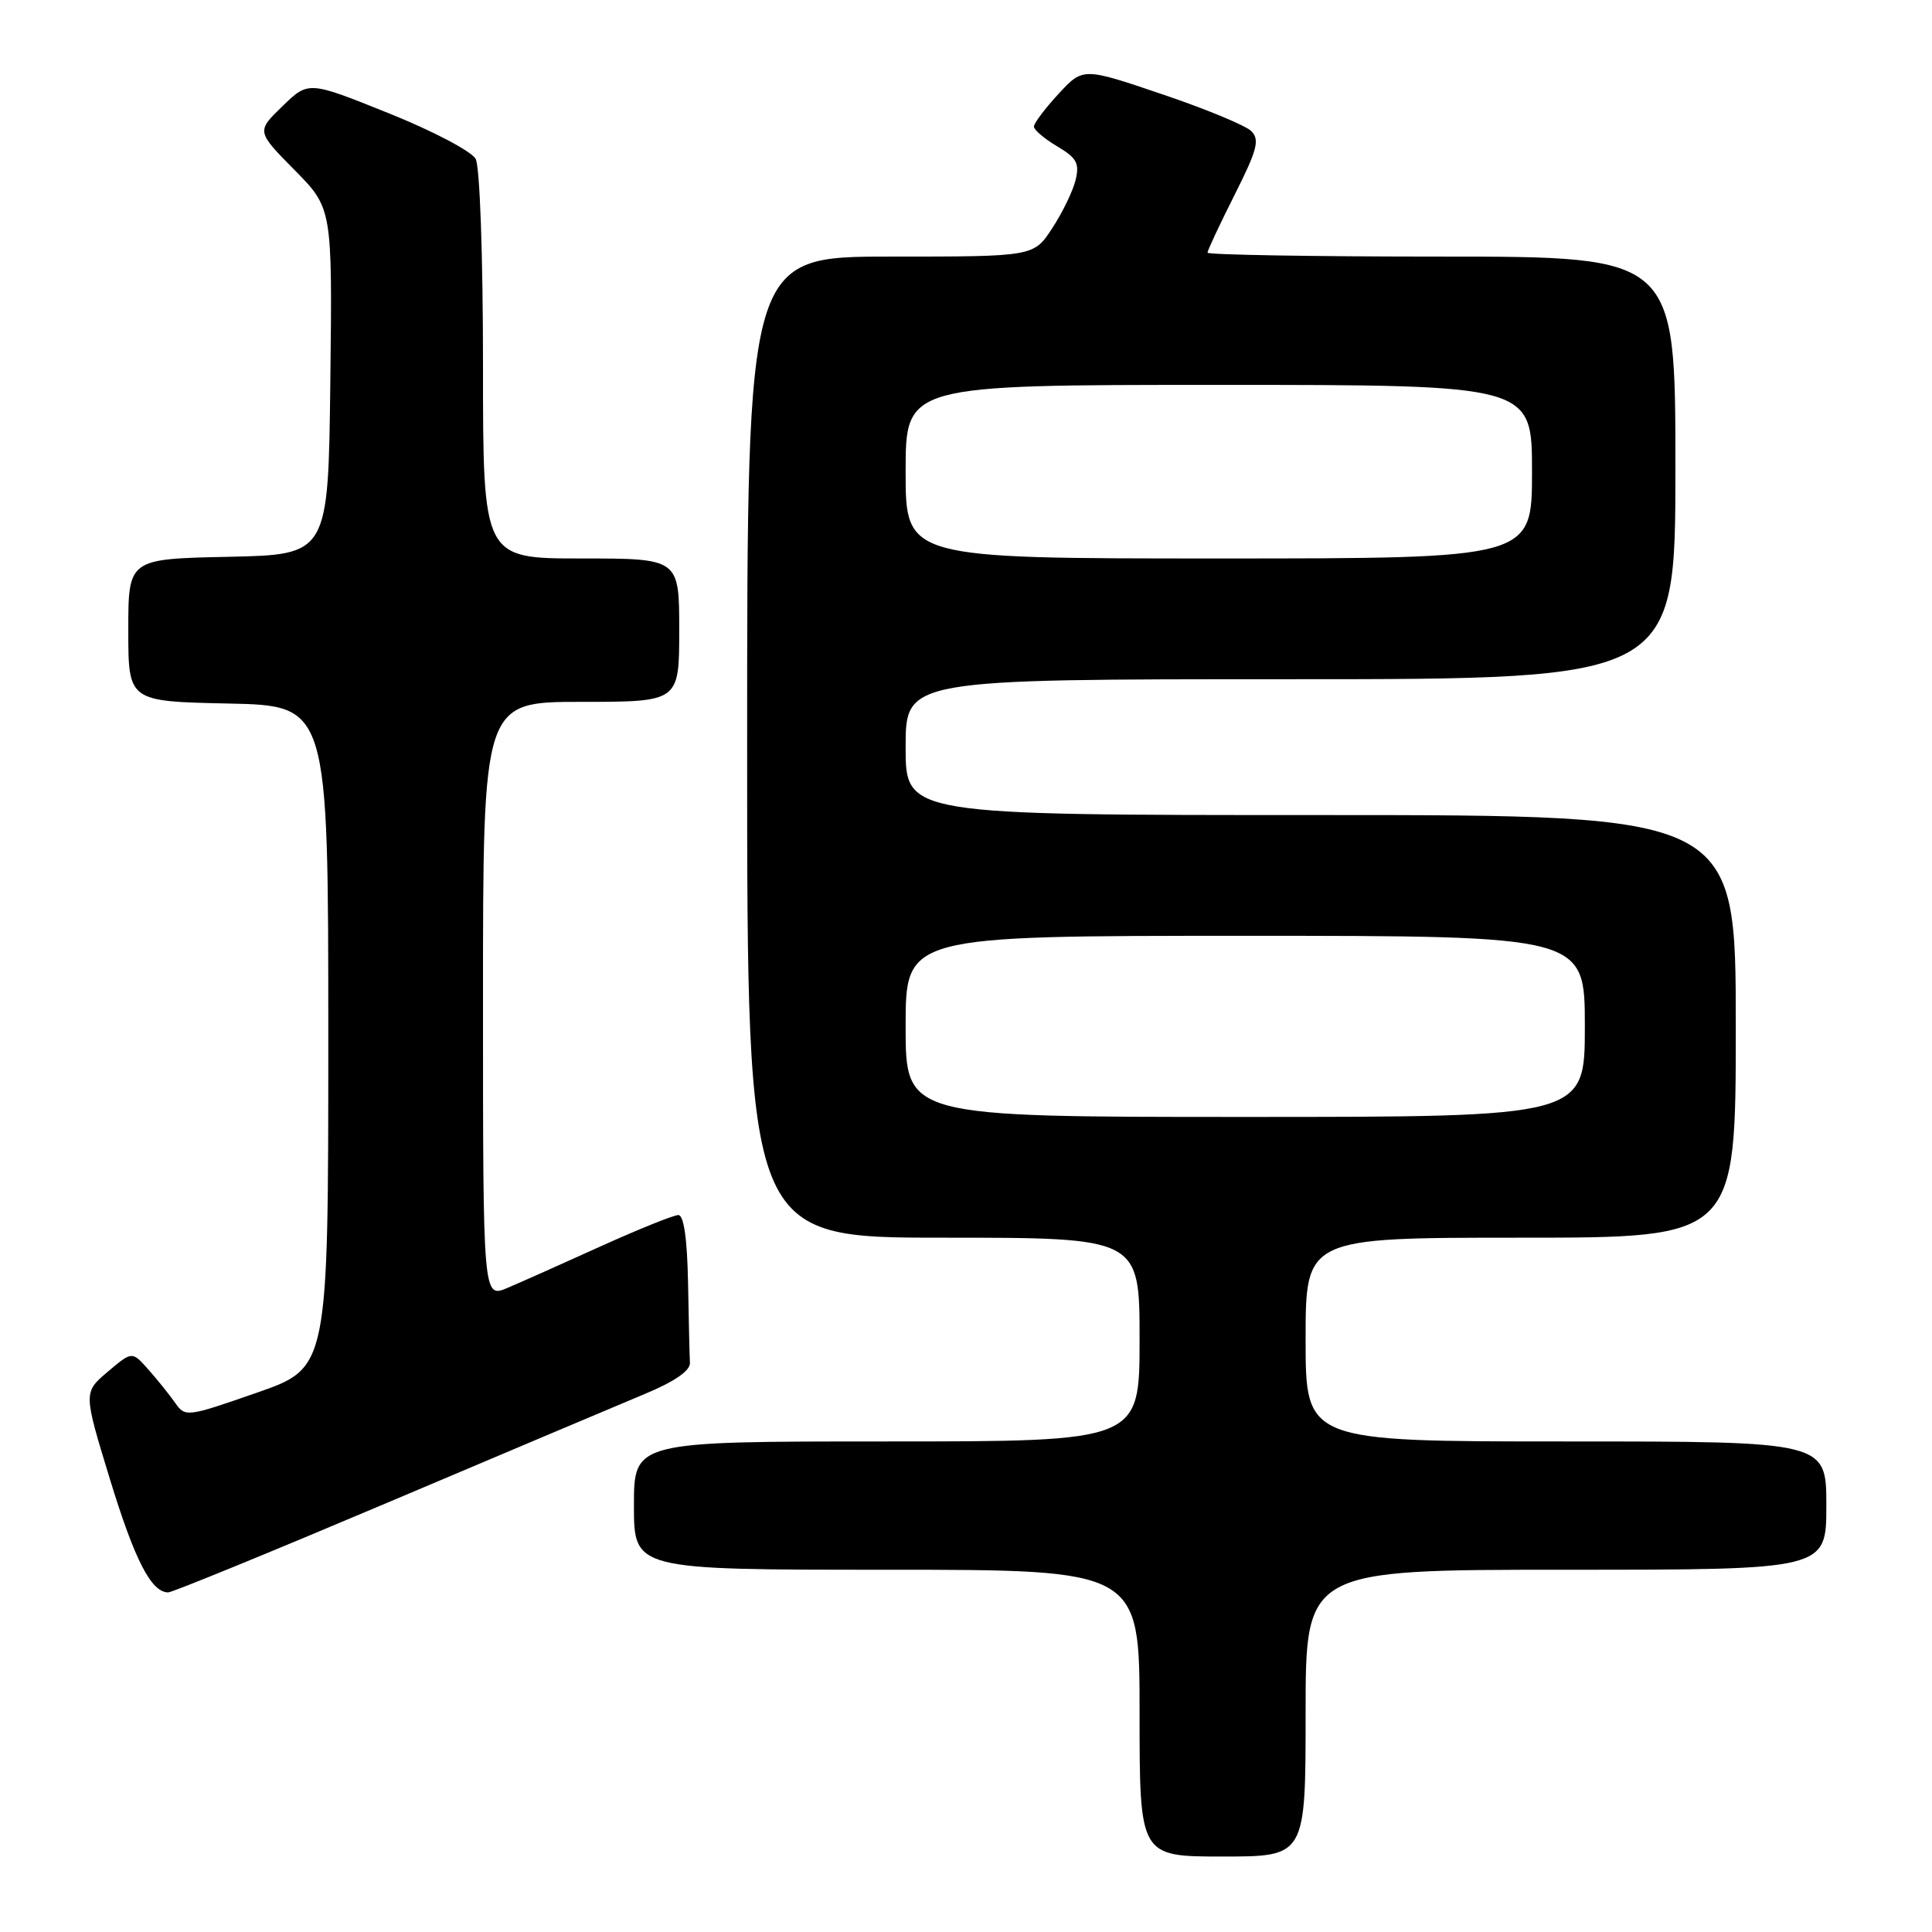 <?xml version="1.0" encoding="UTF-8" standalone="no"?>
<!DOCTYPE svg PUBLIC "-//W3C//DTD SVG 1.1//EN" "http://www.w3.org/Graphics/SVG/1.1/DTD/svg11.dtd" >
<svg xmlns="http://www.w3.org/2000/svg" xmlns:xlink="http://www.w3.org/1999/xlink" version="1.1" viewBox="0 0 256 256">
 <g >
 <path fill="currentColor"
d=" M 173.00 227.00 C 173.00 208.00 173.00 208.00 207.50 208.00 C 242.00 208.00 242.00 208.00 242.00 199.50 C 242.00 191.00 242.00 191.00 207.50 191.00 C 173.00 191.00 173.00 191.00 173.00 177.50 C 173.00 164.00 173.00 164.00 201.50 164.00 C 230.00 164.00 230.00 164.00 230.00 136.00 C 230.00 108.00 230.00 108.00 175.00 108.00 C 120.00 108.00 120.00 108.00 120.00 99.00 C 120.00 90.00 120.00 90.00 171.00 90.00 C 222.00 90.00 222.00 90.00 222.00 62.00 C 222.00 34.00 222.00 34.00 191.00 34.00 C 173.95 34.00 160.00 33.76 160.00 33.48 C 160.00 33.19 161.61 29.75 163.58 25.84 C 166.59 19.86 166.95 18.52 165.80 17.37 C 165.06 16.63 159.73 14.42 153.97 12.48 C 143.50 8.93 143.50 8.93 140.25 12.45 C 138.46 14.39 137.00 16.33 137.00 16.77 C 137.00 17.21 138.39 18.39 140.08 19.39 C 142.67 20.92 143.06 21.63 142.52 23.86 C 142.17 25.31 140.77 28.19 139.42 30.25 C 136.97 34.00 136.97 34.00 117.99 34.00 C 99.00 34.00 99.00 34.00 99.00 99.00 C 99.00 164.00 99.00 164.00 125.00 164.00 C 151.00 164.00 151.00 164.00 151.00 177.50 C 151.00 191.00 151.00 191.00 117.50 191.00 C 84.00 191.00 84.00 191.00 84.00 199.50 C 84.00 208.00 84.00 208.00 117.50 208.00 C 151.00 208.00 151.00 208.00 151.00 227.00 C 151.00 246.00 151.00 246.00 162.00 246.00 C 173.00 246.00 173.00 246.00 173.00 227.00 Z  M 51.39 199.09 C 66.85 192.54 82.20 186.06 85.50 184.68 C 89.39 183.06 91.47 181.62 91.42 180.59 C 91.37 179.72 91.26 174.95 91.17 170.00 C 91.06 164.13 90.61 161.00 89.88 161.00 C 89.27 161.00 84.65 162.86 79.63 165.13 C 74.61 167.41 69.04 169.89 67.25 170.65 C 64.00 172.03 64.00 172.03 64.00 132.51 C 64.00 93.00 64.00 93.00 77.00 93.00 C 90.00 93.00 90.00 93.00 90.00 83.50 C 90.00 74.00 90.00 74.00 77.00 74.00 C 64.00 74.00 64.00 74.00 64.00 48.43 C 64.00 33.83 63.58 22.09 63.03 21.06 C 62.49 20.05 57.33 17.34 51.47 14.99 C 40.87 10.73 40.87 10.73 37.43 14.07 C 33.98 17.41 33.98 17.41 39.01 22.51 C 44.04 27.60 44.04 27.60 43.77 50.55 C 43.50 73.50 43.50 73.50 30.25 73.78 C 17.00 74.06 17.00 74.06 17.00 83.50 C 17.00 92.94 17.00 92.94 30.25 93.22 C 43.50 93.50 43.50 93.50 43.50 137.37 C 43.50 181.25 43.50 181.25 34.03 184.54 C 24.73 187.78 24.55 187.80 23.19 185.86 C 22.43 184.78 20.84 182.80 19.65 181.46 C 17.50 179.03 17.50 179.03 14.27 181.77 C 11.05 184.50 11.05 184.50 14.55 195.95 C 17.85 206.74 20.04 211.00 22.29 211.00 C 22.83 211.00 35.92 205.64 51.39 199.09 Z  M 120.00 136.00 C 120.00 124.00 120.00 124.00 165.00 124.00 C 210.00 124.00 210.00 124.00 210.00 136.00 C 210.00 148.00 210.00 148.00 165.00 148.00 C 120.00 148.00 120.00 148.00 120.00 136.00 Z  M 120.00 62.50 C 120.00 51.00 120.00 51.00 161.50 51.00 C 203.00 51.00 203.00 51.00 203.00 62.50 C 203.00 74.00 203.00 74.00 161.50 74.00 C 120.00 74.00 120.00 74.00 120.00 62.50 Z "/>
</g>
</svg>
